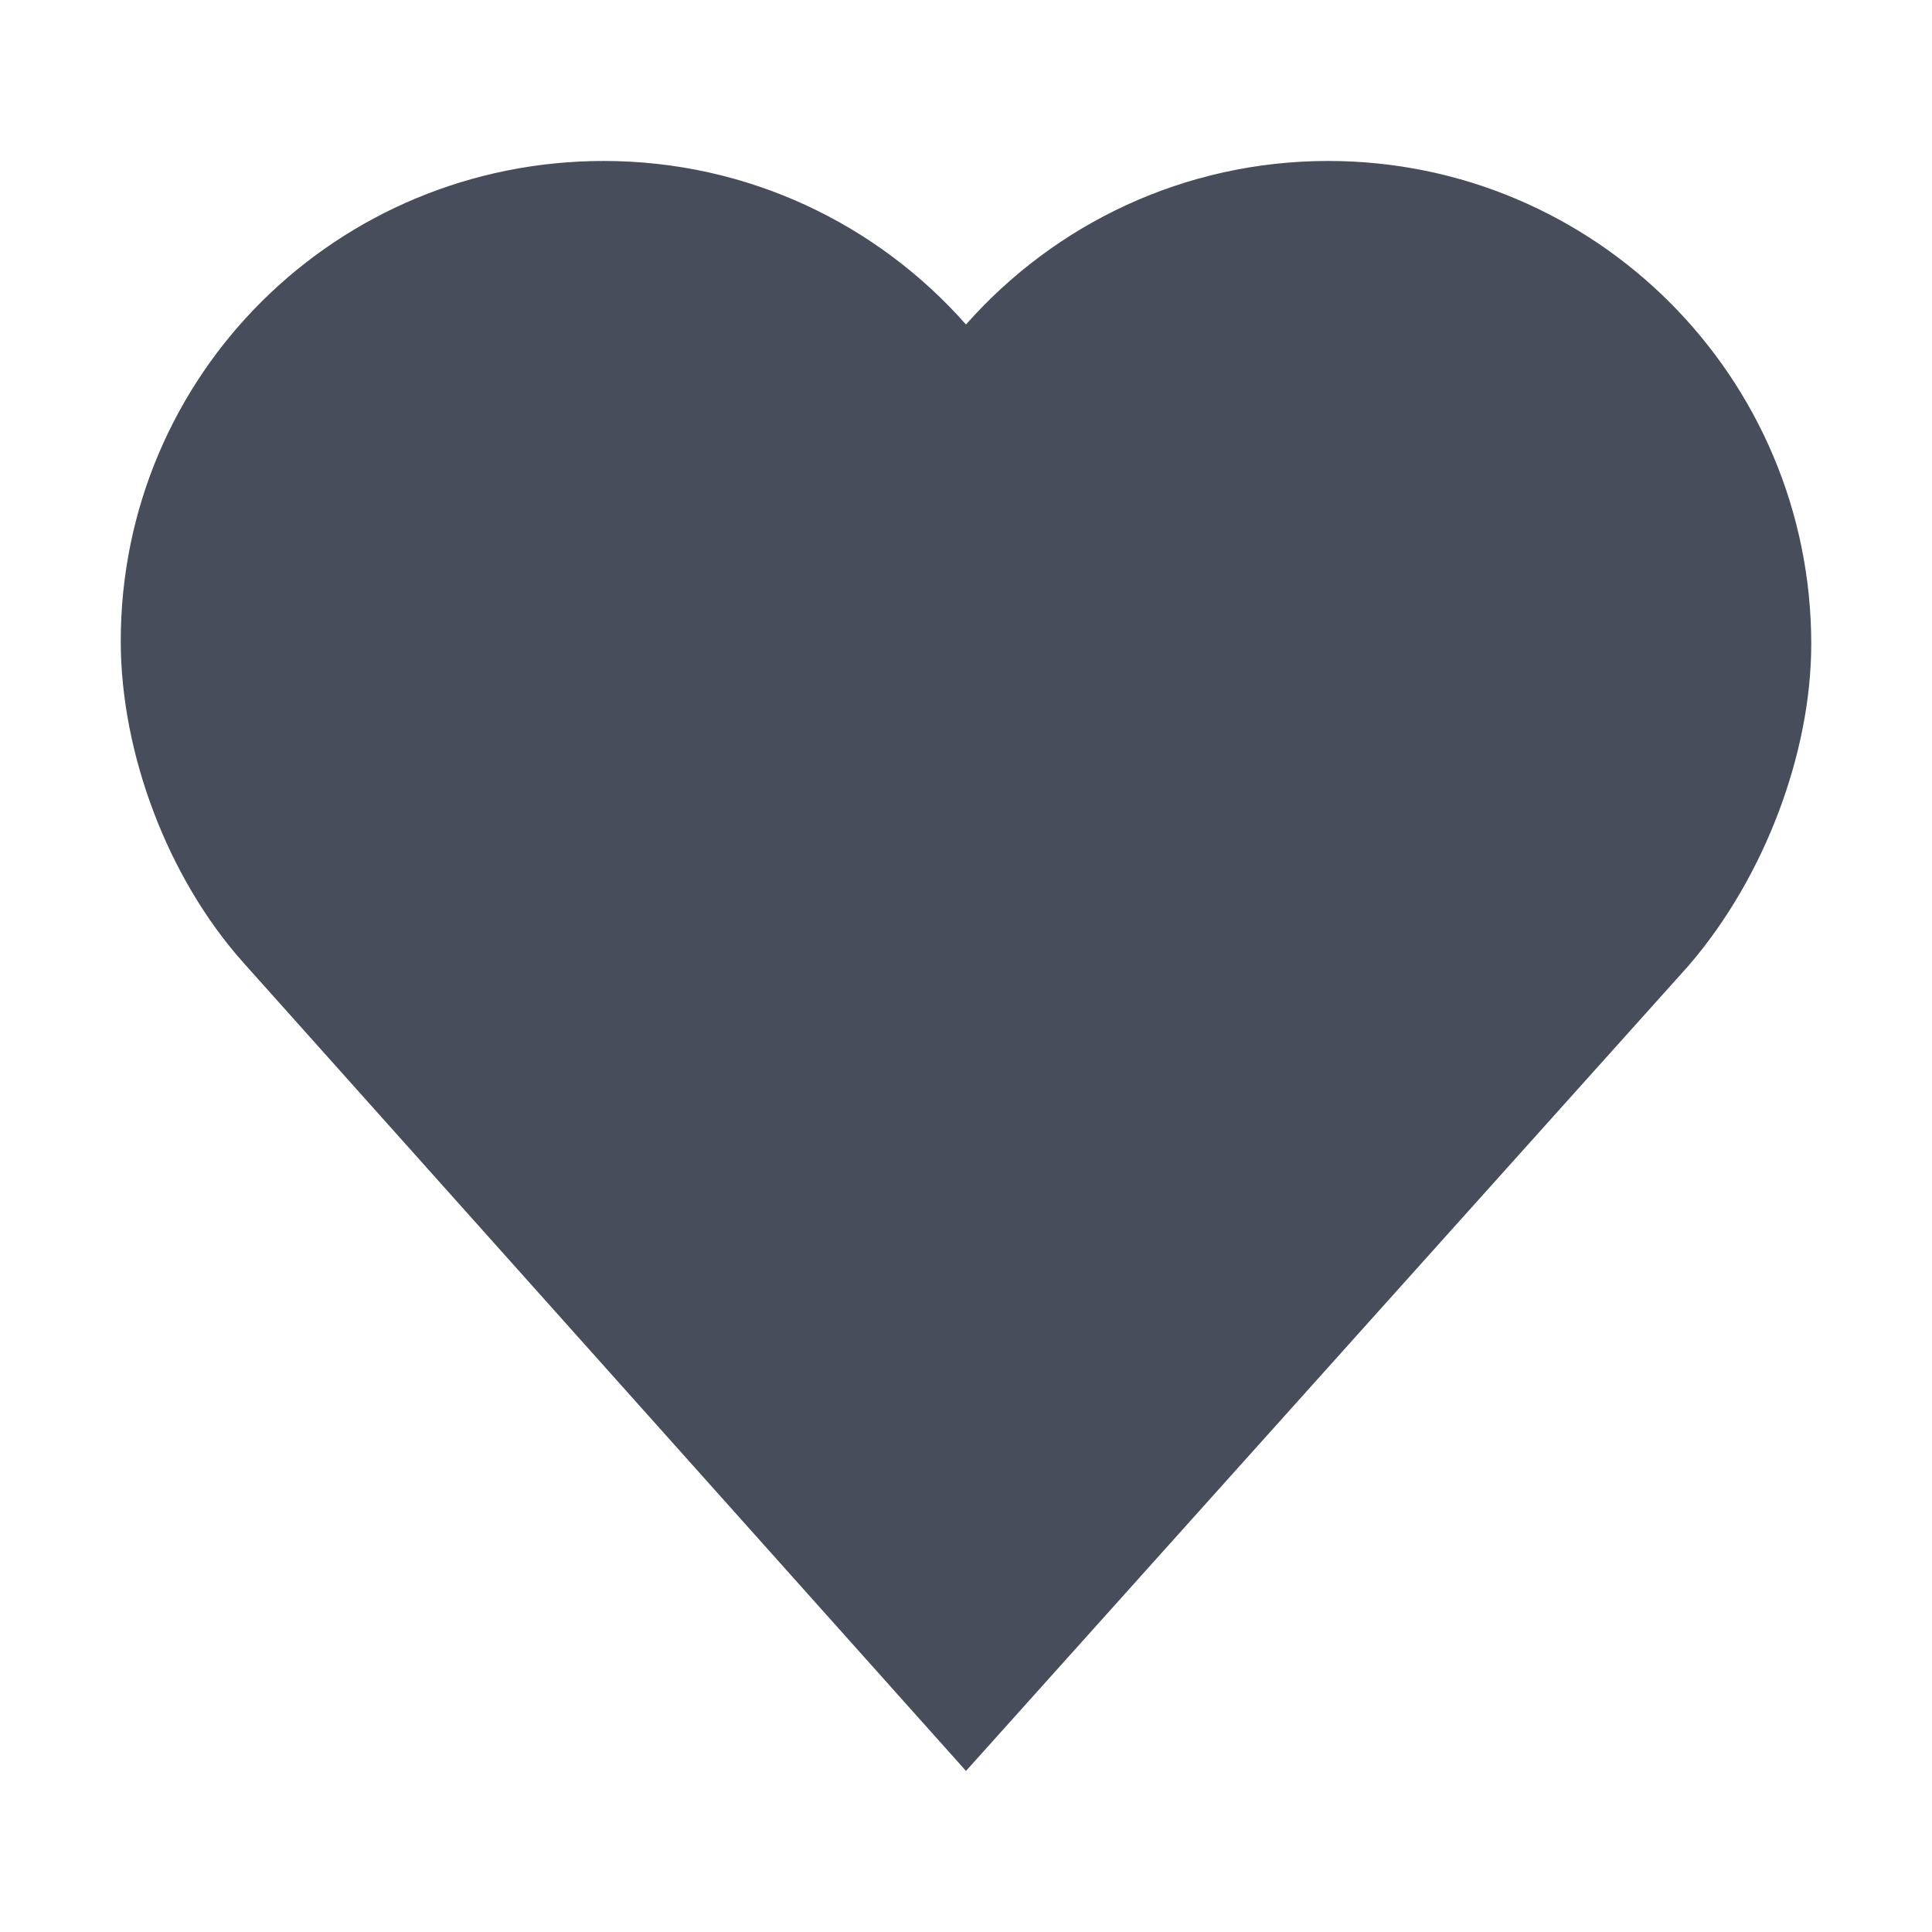 <svg width="16" height="16" viewBox="0 0 16 16" fill="none" xmlns="http://www.w3.org/2000/svg">
<path d="M2.578 7.476L2.577 7.475C2.069 6.907 1.75 6.051 1.75 5.309C1.75 3.52 3.199 2.083 5 2.083C5.971 2.083 6.841 2.508 7.438 3.184L8 3.821L8.562 3.184C9.159 2.508 10.029 2.083 11 2.083C12.795 2.083 14.25 3.538 14.25 5.333C14.25 6.044 13.936 6.903 13.418 7.505L8.001 13.542L2.578 7.476Z" fill="#474D5B" stroke="#474D5B" stroke-width="1.5"/>
</svg>
